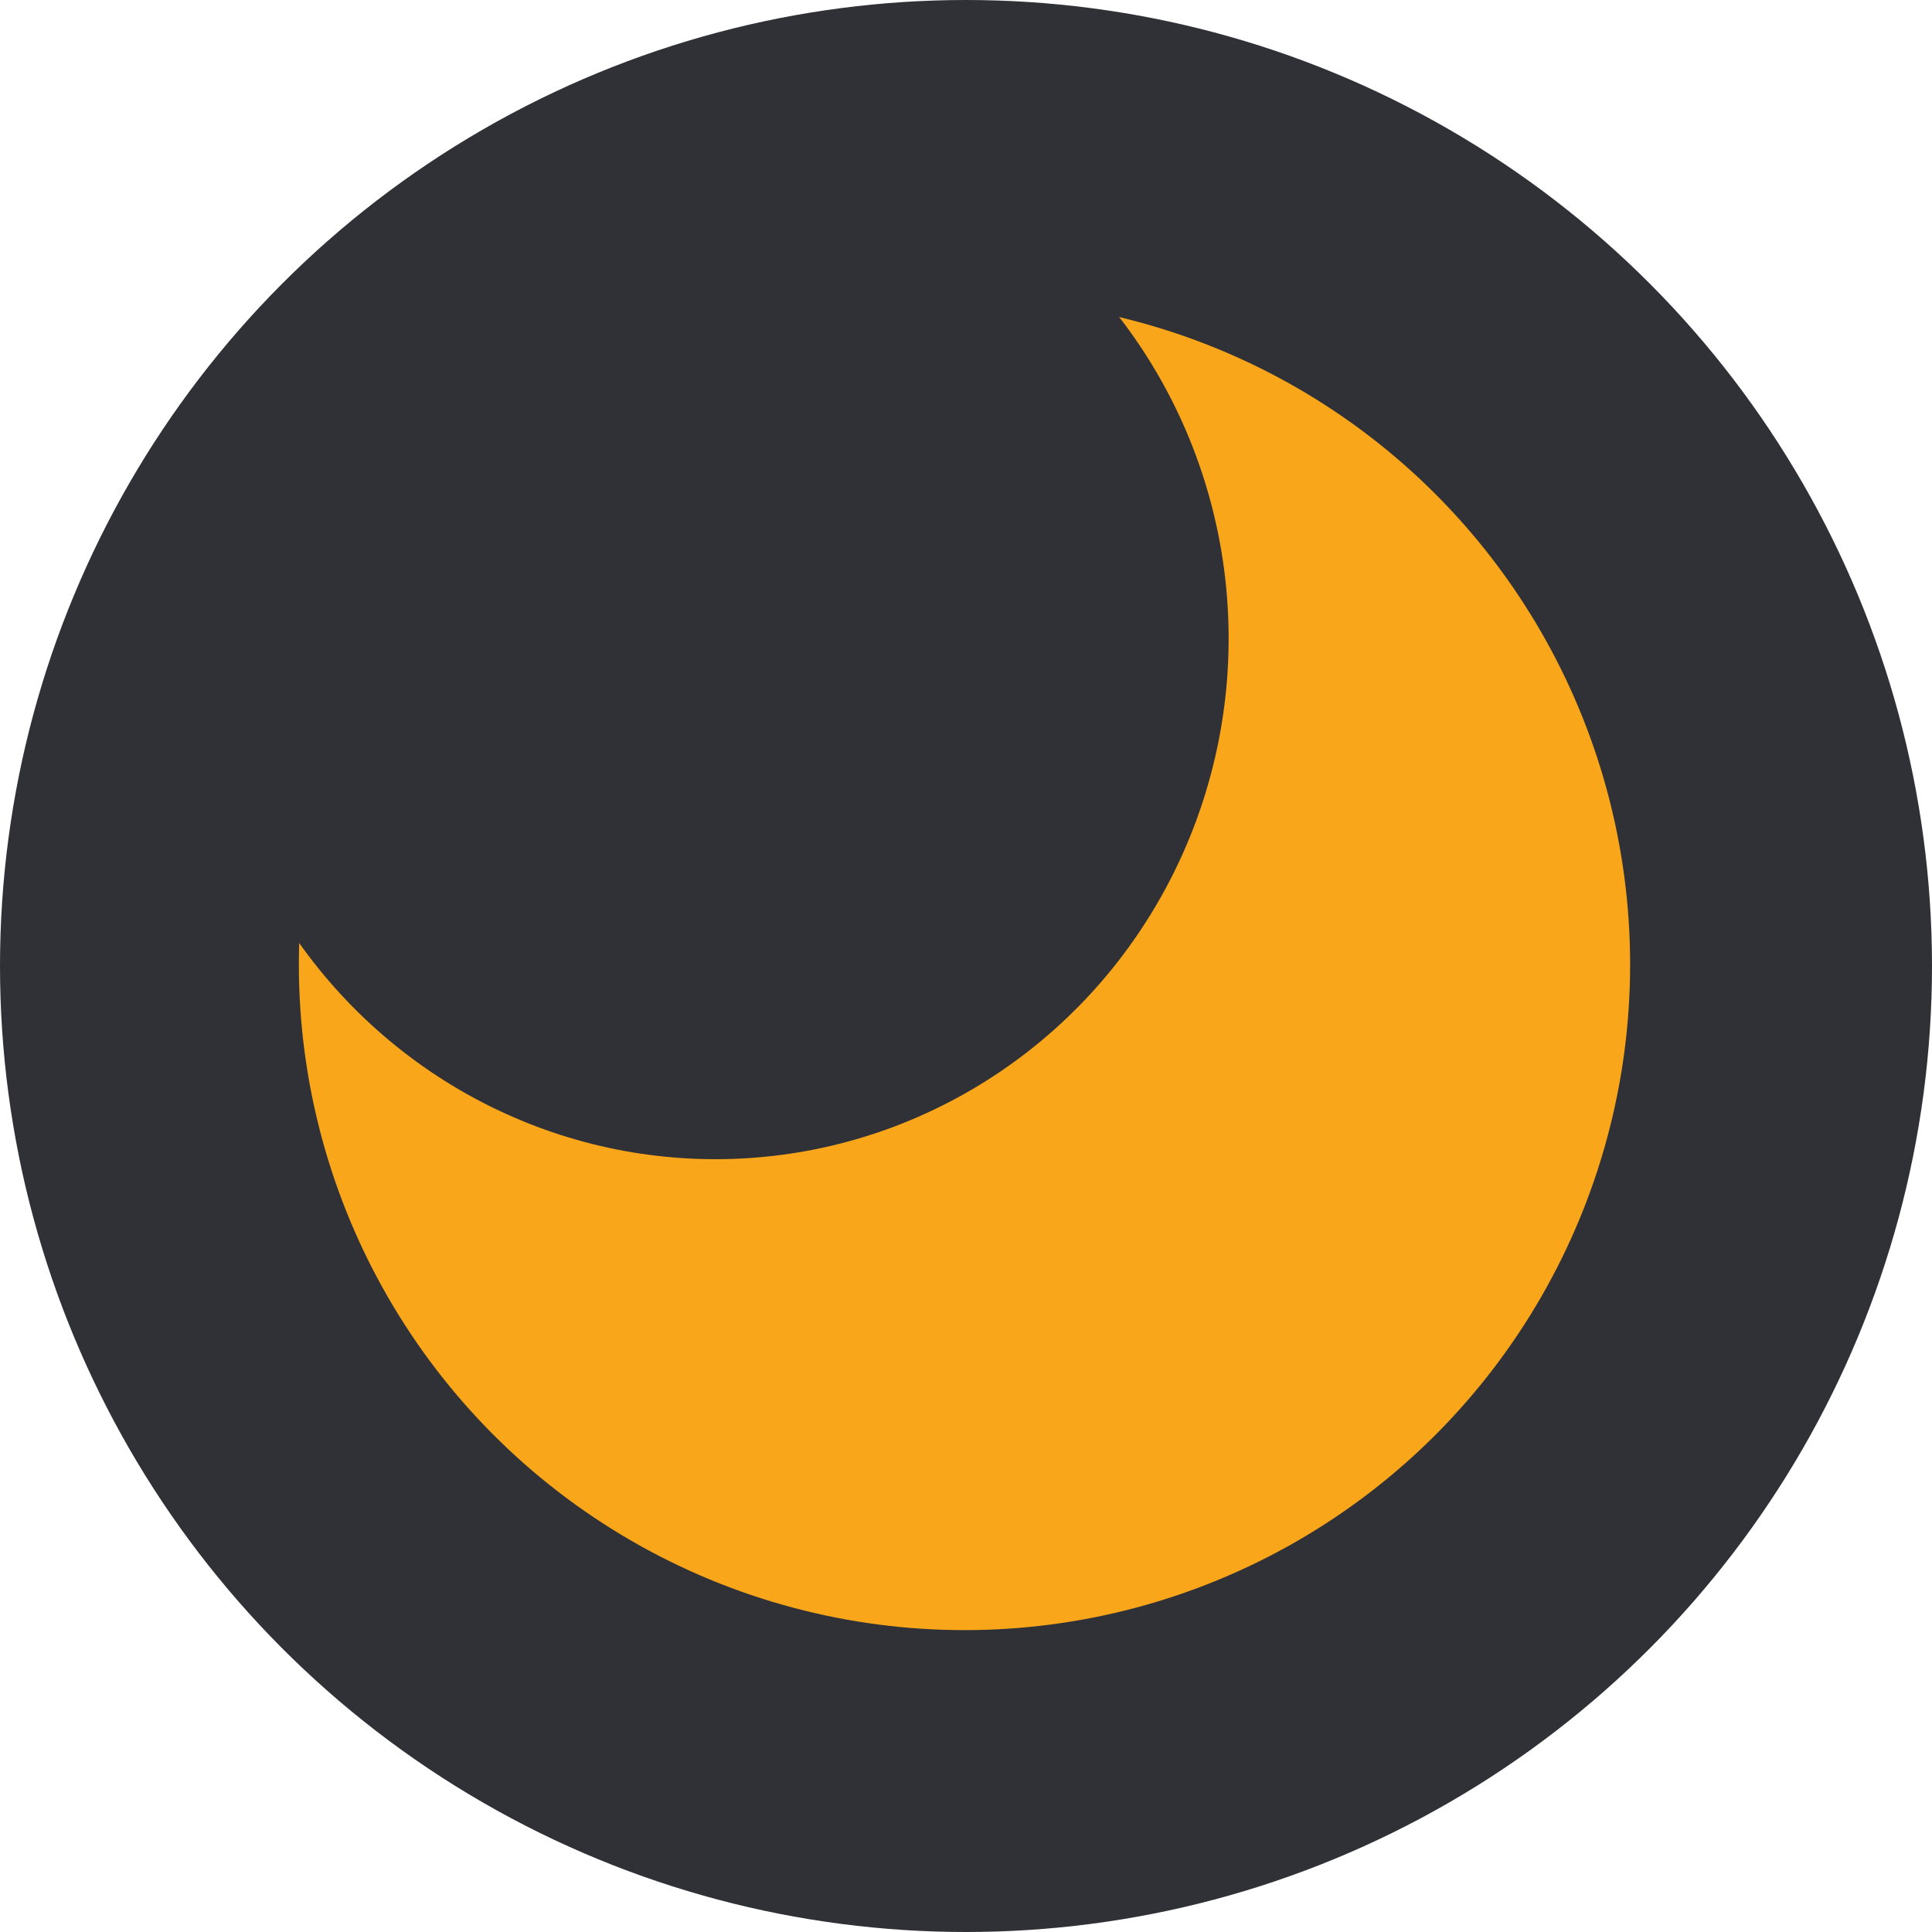 <svg width="640" height="640" viewBox="0 0 640 640" fill="none" xmlns="http://www.w3.org/2000/svg">
<circle cx="320" cy="320" r="320" fill="#2F3136"/>
<circle cx="319.5" cy="319.5" r="220.5" fill="#FAA61A"/>
<ellipse cx="237" cy="211.5" rx="170" ry="172.5" fill="#2F3136"/>
</svg>

